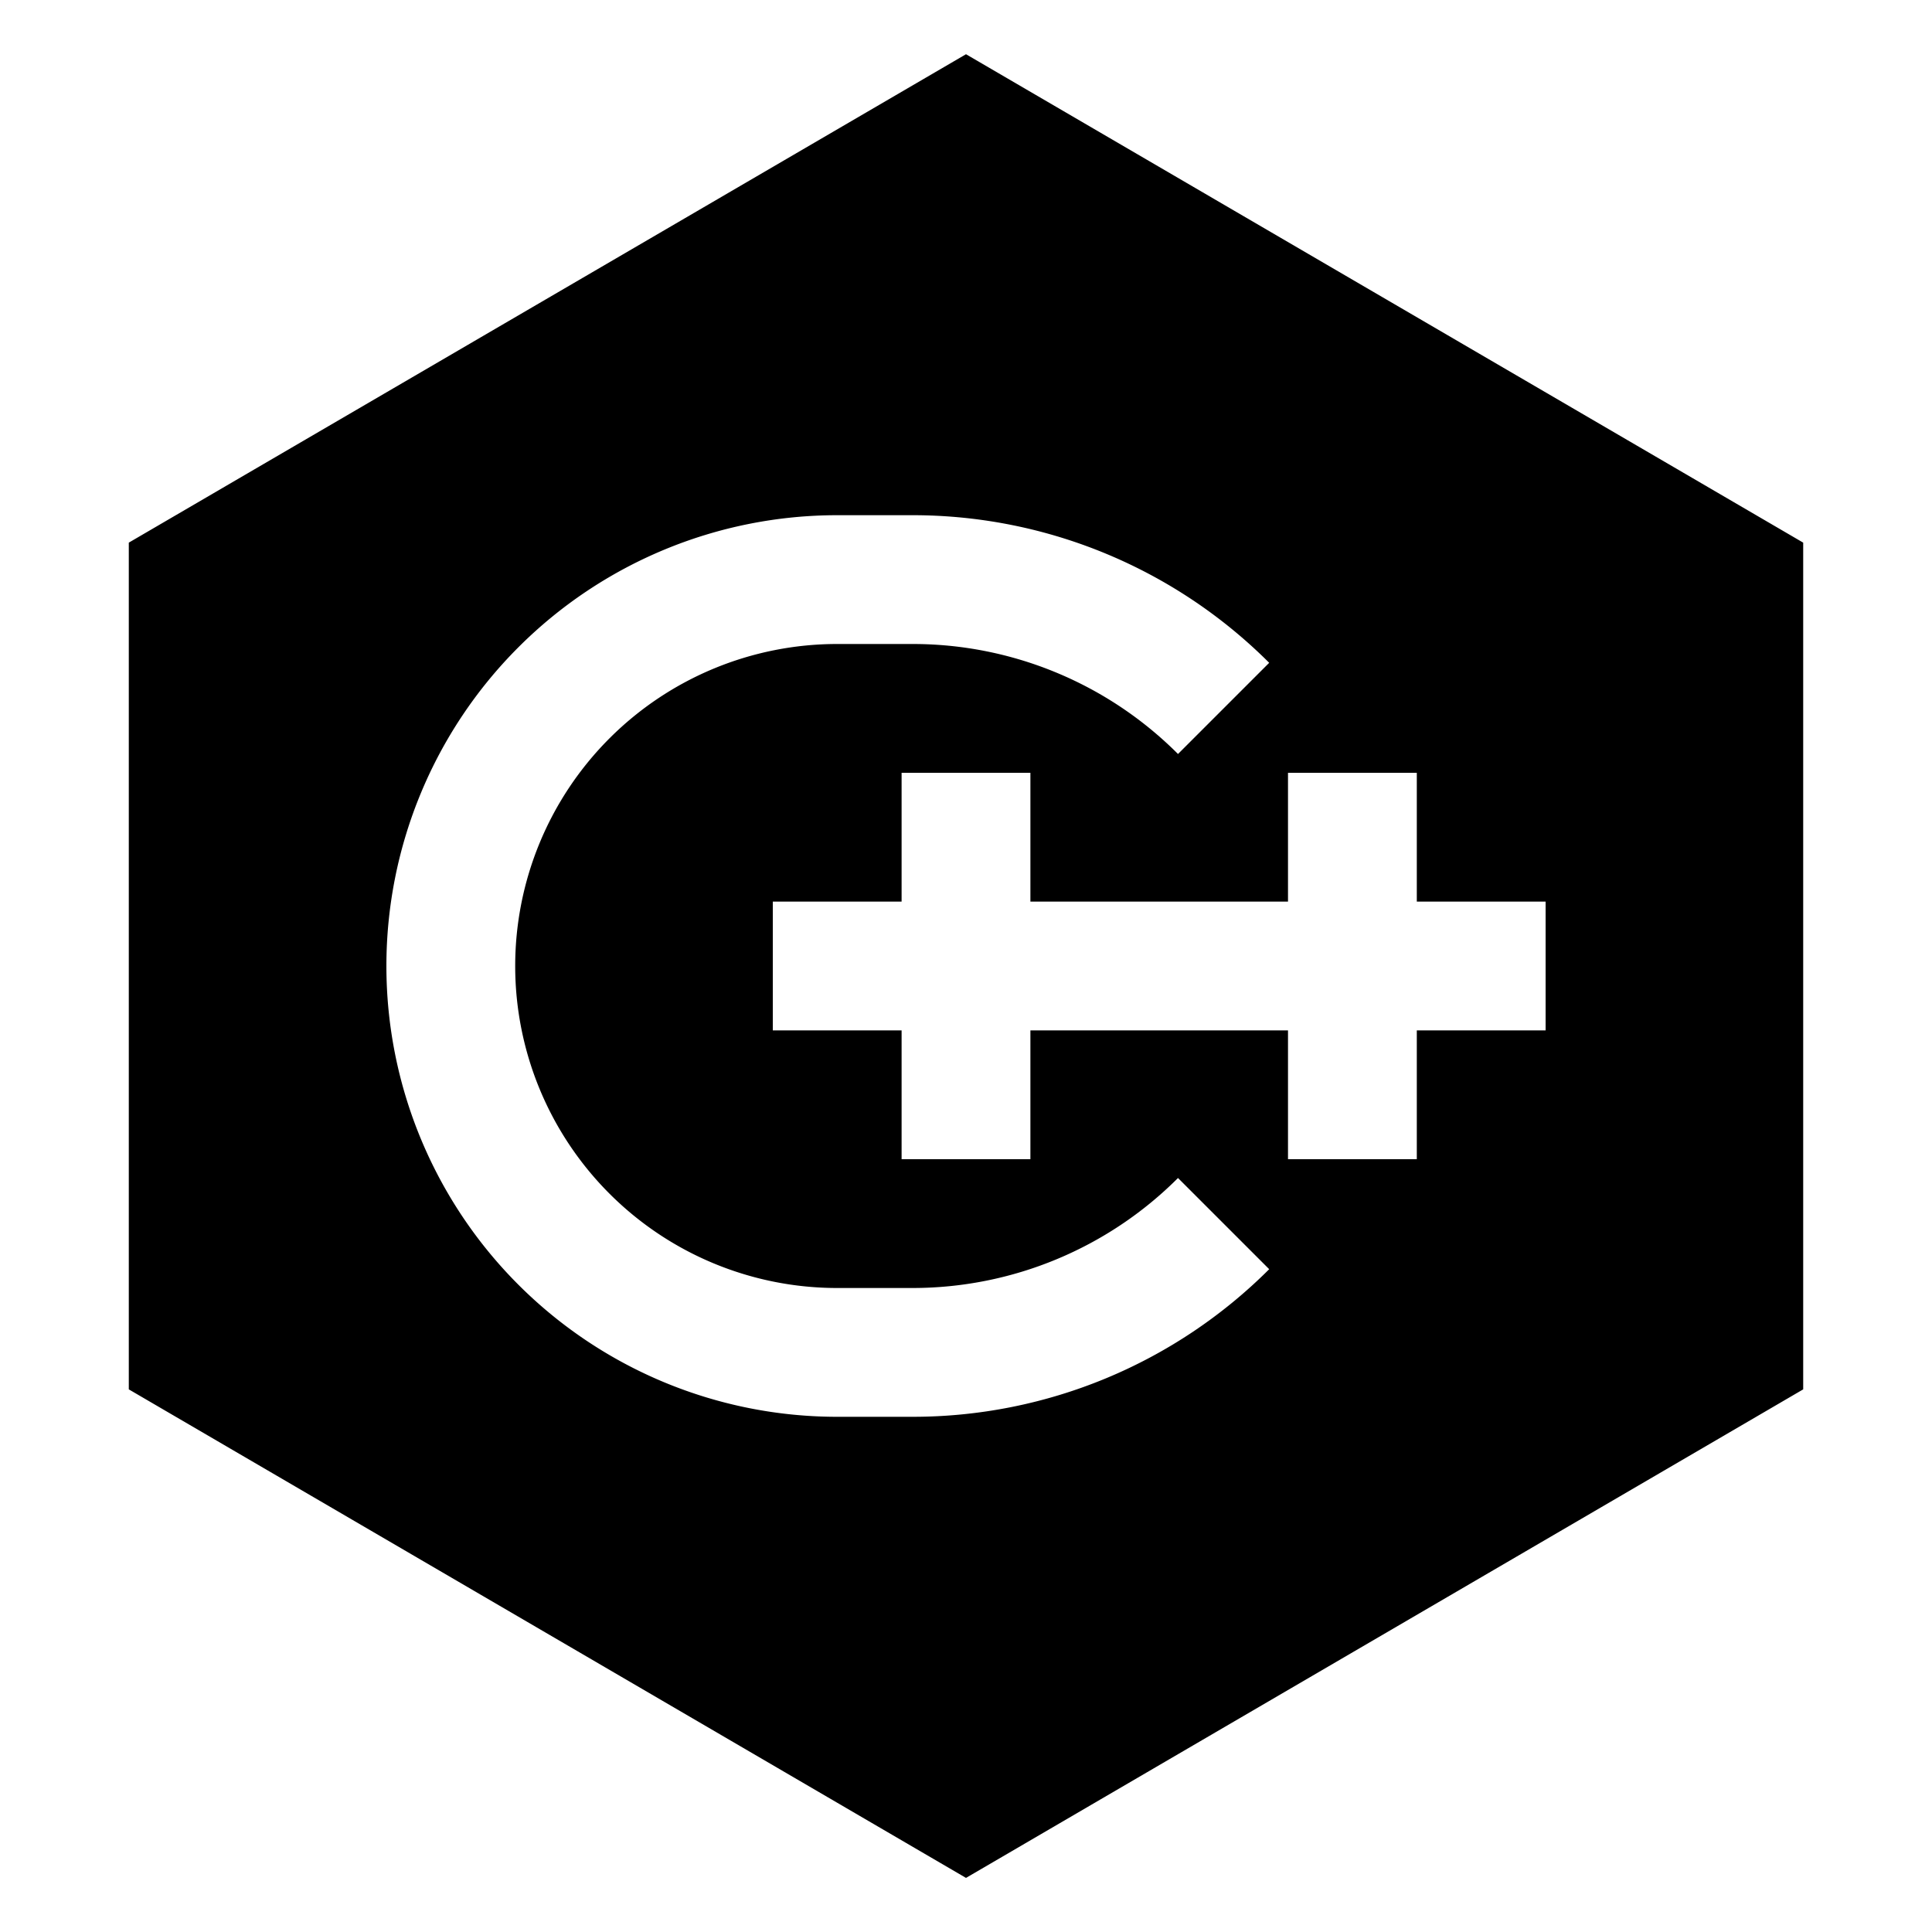 <svg xmlns="http://www.w3.org/2000/svg" width="1em" height="1em" viewBox="0 0 15 15"><path fill="currentColor" fill-rule="evenodd" d="M7.5.421L14 4.213v6.574L7.5 14.58L1 10.787V4.213zM6.5 4a3.5 3.5 0 1 0 0 7h.586a3.914 3.914 0 0 0 2.768-1.146l-.708-.708a2.914 2.914 0 0 1-2.06.854H6.5a2.5 2.5 0 0 1 0-5h.586a2.91 2.91 0 0 1 2.06.854l.708-.708A3.914 3.914 0 0 0 7.086 4zM7 7V6h1v1h2V6h1v1h1v1h-1v1h-1V8H8v1H7V8H6V7z" clip-rule="evenodd"/></svg>